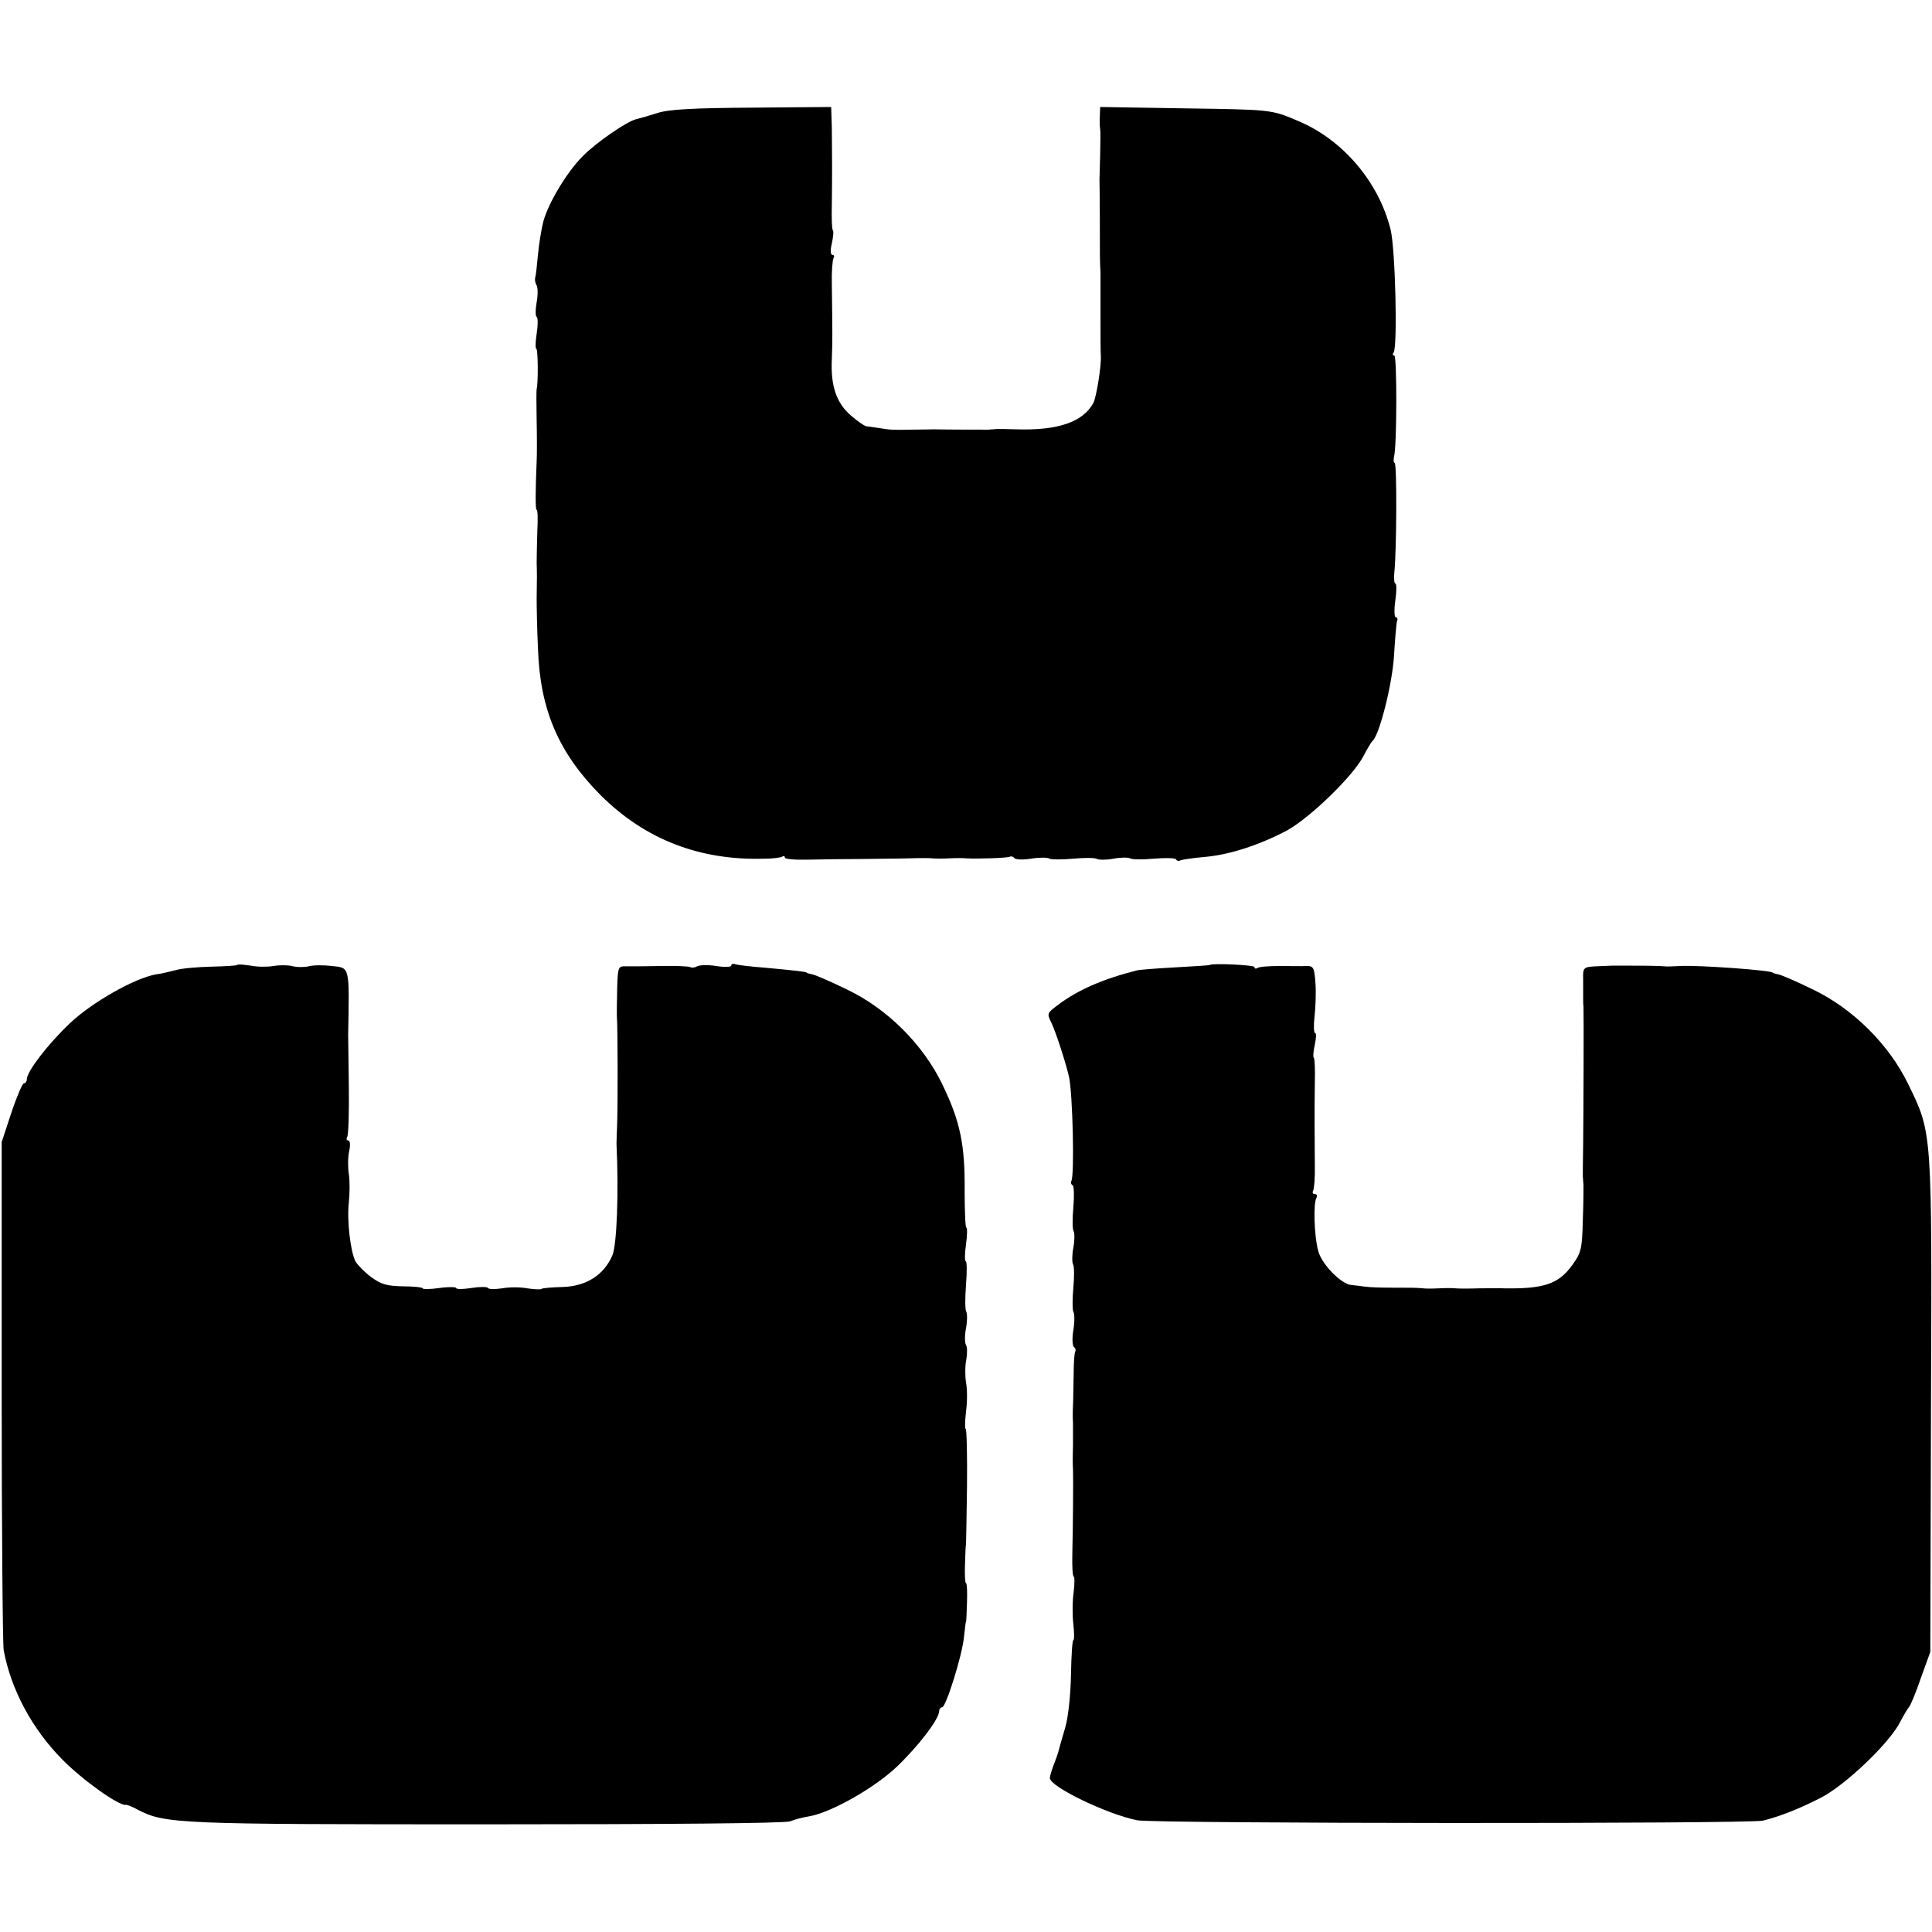 <?xml version="1.0" standalone="no"?>
<!DOCTYPE svg PUBLIC "-//W3C//DTD SVG 20010904//EN"
 "http://www.w3.org/TR/2001/REC-SVG-20010904/DTD/svg10.dtd">
<svg version="1.0" xmlns="http://www.w3.org/2000/svg"
 width="576pt" height="576pt" viewBox="0 0 576 576"
 preserveAspectRatio="xMidYMid meet">
<g transform="translate(0,576) scale(0.1,-0.1)"
fill="#000000" stroke="none">
<path d="M1960 5423 c-25 -8 -53 -16 -62 -18 -28 -6 -121 -70 -161 -111 -47
-47 -102 -139 -117 -194 -6 -23 -13 -67 -16 -98 -3 -31 -6 -62 -8 -68 -2 -6
-1 -16 3 -23 5 -7 5 -30 1 -52 -4 -22 -4 -41 0 -44 4 -2 4 -25 0 -50 -4 -25
-4 -45 -1 -45 5 0 6 -101 1 -120 -1 -3 -1 -45 0 -95 1 -49 1 -103 0 -120 -4
-94 -4 -145 0 -145 3 0 4 -28 2 -62 -1 -35 -2 -78 -2 -95 1 -35 1 -43 0 -108
0 -22 1 -89 4 -150 6 -181 62 -310 186 -435 133 -133 297 -196 489 -190 25 0
48 3 53 6 4 3 8 2 8 -3 0 -4 30 -7 67 -6 38 1 109 2 158 2 50 1 115 1 145 2
30 1 62 1 70 0 8 -1 31 -1 50 0 19 1 42 1 50 0 37 -2 125 1 131 5 4 2 10 0 13
-4 3 -5 26 -6 50 -2 25 4 50 4 55 0 6 -3 38 -3 71 0 33 3 65 3 71 -1 6 -3 28
-3 49 1 21 4 43 4 49 1 6 -4 38 -4 71 -1 34 3 64 2 66 -2 3 -5 9 -6 13 -3 5 2
37 7 71 10 74 6 163 35 245 78 69 37 200 164 230 223 11 21 23 41 26 44 21 15
60 171 65 254 3 50 7 97 9 104 3 6 1 12 -4 12 -4 0 -5 23 -1 50 4 28 4 50 0
50 -3 0 -5 15 -3 33 7 66 8 327 1 327 -3 0 -4 8 -2 18 9 31 9 302 1 302 -5 0
-6 4 -2 9 12 20 5 308 -9 366 -35 142 -142 268 -275 324 -82 35 -80 34 -343
38 l-248 4 -1 -28 c-1 -15 0 -32 1 -38 1 -5 1 -39 0 -75 -1 -36 -2 -69 -2 -75
0 -5 1 -59 1 -120 0 -104 0 -128 2 -157 0 -7 0 -62 0 -123 0 -60 0 -117 1
-125 2 -30 -13 -122 -22 -141 -31 -57 -105 -83 -230 -79 -25 1 -51 1 -57 1 -7
-1 -19 -1 -25 -2 -13 0 -127 0 -163 1 -11 0 -42 -1 -70 -1 -55 -1 -59 -1 -95
5 -14 2 -30 4 -36 5 -6 0 -27 15 -47 32 -43 37 -61 88 -57 169 2 53 2 73 0
223 -1 37 2 72 5 77 3 6 2 10 -3 10 -6 0 -7 14 -2 34 4 19 6 37 3 40 -3 2 -4
37 -3 78 1 84 1 138 0 226 l-2 63 -236 -2 c-174 -1 -249 -5 -282 -16z"/>
<path d="M707 2883 c-2 -2 -37 -4 -78 -5 -41 -1 -87 -5 -104 -10 -16 -4 -43
-11 -60 -13 -63 -11 -191 -83 -258 -147 -66 -63 -126 -142 -127 -165 0 -7 -4
-13 -9 -13 -4 0 -21 -39 -37 -87 l-29 -88 0 -740 c0 -407 3 -756 6 -775 22
-118 85 -235 175 -326 60 -61 168 -138 189 -135 3 1 19 -5 35 -14 82 -43 122
-44 1043 -44 539 0 887 3 903 9 14 6 39 12 57 15 64 11 192 83 260 147 66 63
126 142 127 166 0 6 4 12 9 12 11 0 60 155 65 210 3 25 5 45 6 45 1 0 2 26 3
58 1 31 0 57 -3 57 -3 0 -4 26 -3 57 1 32 2 58 3 58 0 0 2 78 3 173 1 94 -1
172 -4 172 -3 0 -2 23 1 51 4 29 4 68 0 88 -3 20 -3 50 1 68 3 17 3 37 -1 43
-4 6 -4 29 0 50 4 21 4 43 1 49 -4 5 -4 41 -1 80 3 39 3 71 -1 71 -3 0 -3 23
1 50 4 28 4 50 1 50 -3 0 -5 50 -5 112 1 135 -13 205 -67 316 -57 118 -164
225 -284 282 -47 23 -93 43 -103 45 -9 2 -17 4 -17 5 0 3 -39 7 -125 15 -41 3
-81 8 -87 10 -7 3 -13 1 -13 -4 0 -4 -20 -5 -45 -1 -24 4 -50 3 -57 -1 -6 -4
-16 -5 -21 -2 -4 2 -43 4 -85 3 -42 -1 -89 -1 -103 -1 -26 1 -27 0 -29 -66 -1
-38 -1 -74 -1 -80 3 -42 3 -265 1 -323 -1 -25 -2 -52 -2 -60 7 -145 1 -300
-12 -332 -25 -59 -78 -93 -149 -95 -32 -1 -61 -3 -63 -6 -3 -2 -21 -1 -42 2
-20 4 -54 4 -75 0 -21 -3 -40 -3 -42 1 -2 4 -25 4 -50 0 -25 -4 -45 -4 -45 0
0 3 -22 4 -50 0 -27 -4 -50 -4 -50 -1 0 3 -27 6 -59 6 -48 1 -65 6 -95 28 -20
15 -40 36 -46 46 -15 29 -26 121 -20 176 3 28 3 66 0 85 -3 19 -3 50 1 68 4
18 3 32 -3 32 -5 0 -6 5 -3 10 4 6 6 74 5 153 -1 78 -2 147 -2 152 4 207 5
199 -48 205 -25 3 -56 3 -70 -1 -14 -3 -36 -3 -50 1 -14 3 -38 3 -55 0 -16 -3
-47 -3 -67 1 -21 3 -39 5 -41 2z"/>
<path d="M3607 2883 c-1 -1 -47 -4 -102 -7 -55 -3 -107 -7 -115 -9 -103 -26
-178 -59 -237 -104 -31 -23 -32 -25 -19 -51 12 -24 43 -118 53 -162 11 -48 17
-296 7 -311 -2 -4 -1 -10 4 -13 4 -2 5 -32 2 -66 -3 -33 -3 -65 1 -71 3 -6 3
-28 -1 -49 -4 -21 -4 -43 -1 -49 4 -6 4 -38 1 -71 -3 -33 -3 -65 0 -71 4 -5 4
-30 0 -55 -4 -24 -3 -47 2 -50 4 -3 6 -9 4 -13 -3 -4 -5 -34 -5 -67 -1 -32 -1
-75 -2 -94 -1 -19 -1 -42 0 -50 0 -8 0 -40 0 -70 -1 -30 -1 -62 0 -70 1 -21 0
-173 -2 -253 -1 -37 1 -67 4 -67 3 0 3 -21 0 -47 -4 -27 -4 -69 -1 -95 3 -27
3 -48 0 -48 -3 0 -6 -46 -7 -103 -1 -58 -8 -126 -17 -157 -9 -30 -18 -62 -20
-70 -2 -8 -9 -28 -15 -43 -6 -16 -11 -33 -11 -38 0 -26 173 -109 261 -126 54
-10 1822 -11 1865 -1 51 13 106 34 174 69 73 38 203 162 235 225 11 21 23 41
26 44 4 3 20 41 35 85 l29 80 2 735 c3 824 4 810 -68 958 -57 118 -165 225
-284 282 -47 23 -93 43 -103 45 -9 2 -17 4 -17 5 0 7 -221 23 -275 20 -19 -1
-41 -2 -47 -1 -16 1 -36 2 -98 2 -27 0 -54 0 -60 0 -5 0 -27 -1 -48 -2 -36 -2
-38 -4 -37 -38 0 -20 0 -44 0 -53 0 -10 0 -24 1 -30 1 -25 0 -324 -1 -408 -1
-47 -1 -91 -1 -97 1 -7 1 -19 2 -25 0 -7 0 -55 -2 -106 -2 -85 -5 -97 -31
-133 -41 -57 -84 -72 -205 -70 -10 1 -43 0 -73 0 -30 -1 -62 -1 -70 0 -8 1
-31 1 -50 0 -19 -1 -41 -1 -47 0 -20 2 -39 2 -95 2 -29 0 -64 1 -78 3 -14 2
-32 4 -41 5 -30 2 -89 62 -99 102 -12 44 -15 142 -5 158 3 6 1 11 -5 11 -6 0
-8 4 -5 10 3 5 6 40 5 77 -1 115 -1 165 0 241 1 41 0 76 -3 78 -3 3 -1 21 3
40 4 18 5 34 1 34 -4 0 -5 21 -2 48 3 26 5 71 3 99 -3 47 -6 53 -25 53 -12 -1
-48 0 -80 0 -33 0 -63 -2 -68 -6 -5 -3 -9 -2 -9 3 0 6 -127 12 -133 6z"/>
</g>
</svg>
